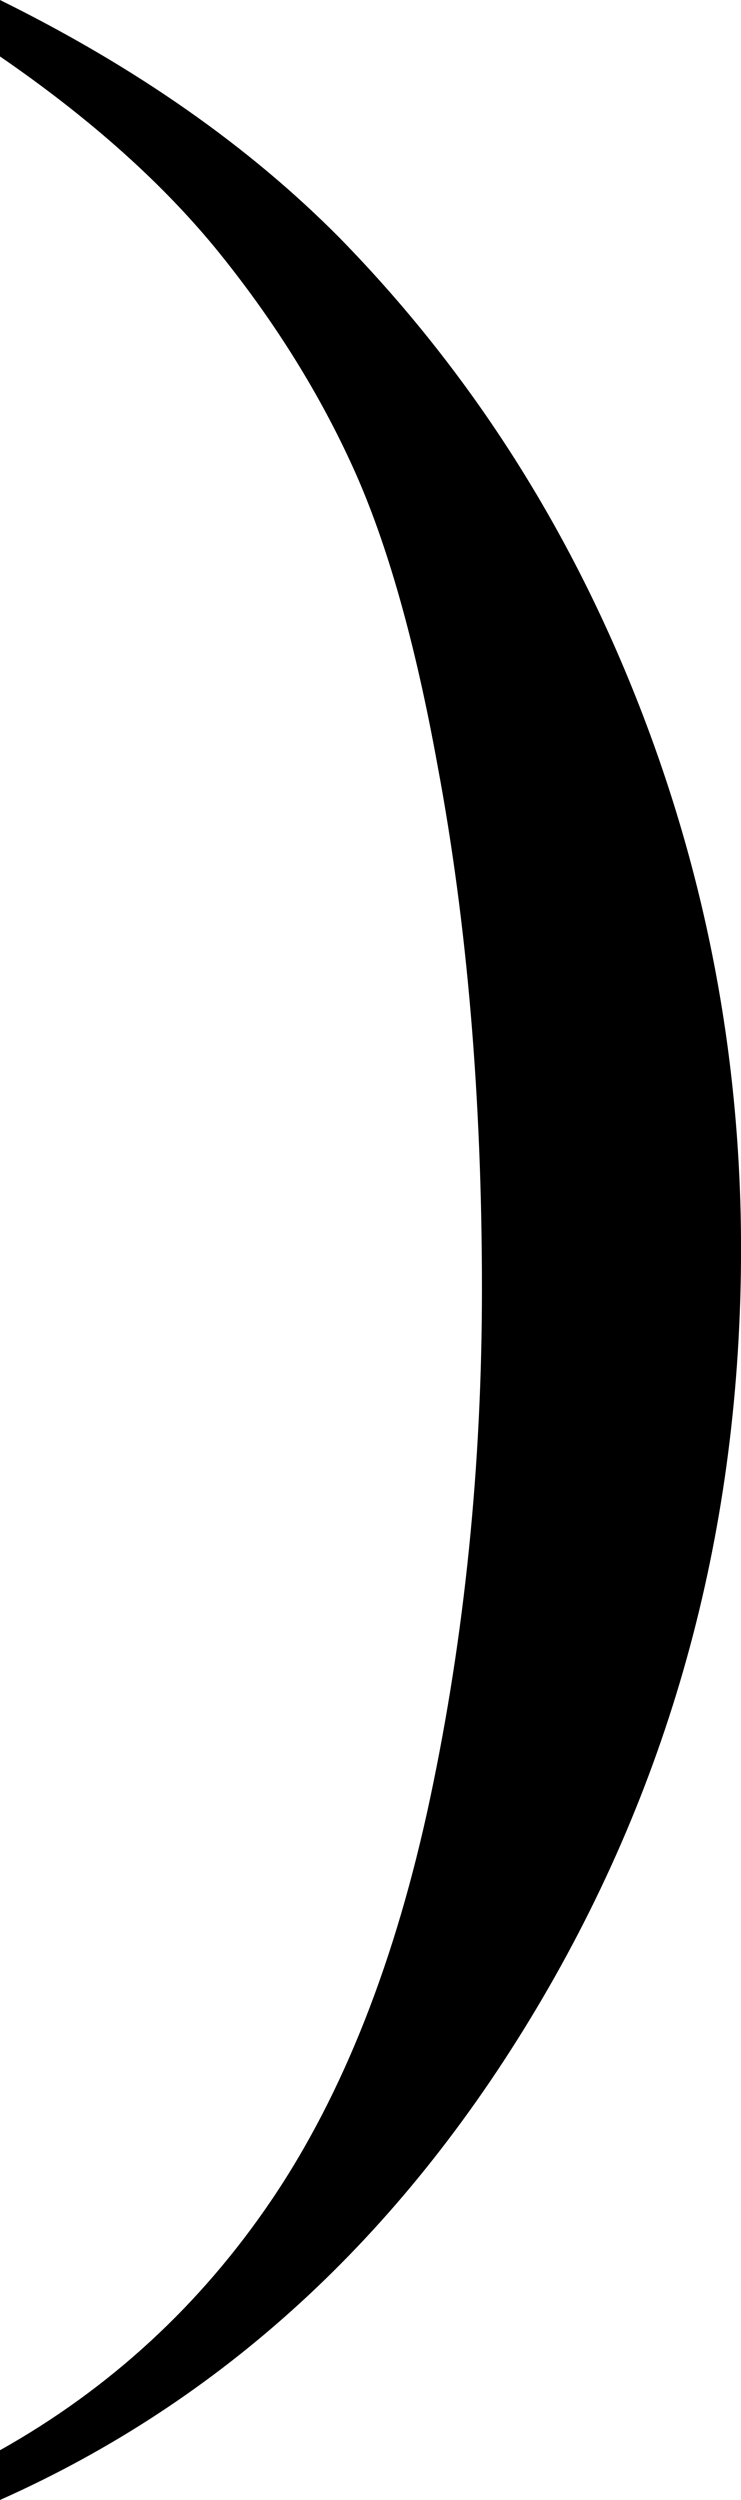 <?xml version="1.0" encoding="utf-8"?>
<!-- Generator: Adobe Illustrator 14.0.0, SVG Export Plug-In . SVG Version: 6.00 Build 43363)  -->
<!DOCTYPE svg PUBLIC "-//W3C//DTD SVG 1.1//EN" "http://www.w3.org/Graphics/SVG/1.1/DTD/svg11.dtd">
<svg version="1.1" id="图层_1" xmlns="http://www.w3.org/2000/svg" xmlns:xlink="http://www.w3.org/1999/xlink" x="0px" y="0px"
	 width="26.953px" height="90.82px" viewBox="0 0 26.953 90.82" enable-background="new 0 0 26.953 90.82" xml:space="preserve">
<path d="M0,2.051V0c4.947,2.441,9.065,5.322,12.354,8.643c4.654,4.753,8.252,10.327,10.791,16.724s3.809,13.062,3.809,19.995
	c0,10.092-2.482,19.296-7.446,27.612C14.542,81.29,8.04,87.239,0,90.82v-1.807c4.004-2.246,7.3-5.282,9.888-9.106
	c2.588-3.825,4.508-8.691,5.762-14.6c1.253-5.908,1.88-12.068,1.88-18.481c0-6.934-0.537-13.265-1.611-18.994
	c-0.814-4.492-1.831-8.089-3.052-10.791c-1.221-2.702-2.841-5.306-4.858-7.813C5.989,6.722,3.32,4.33,0,2.051z"/>
</svg>

